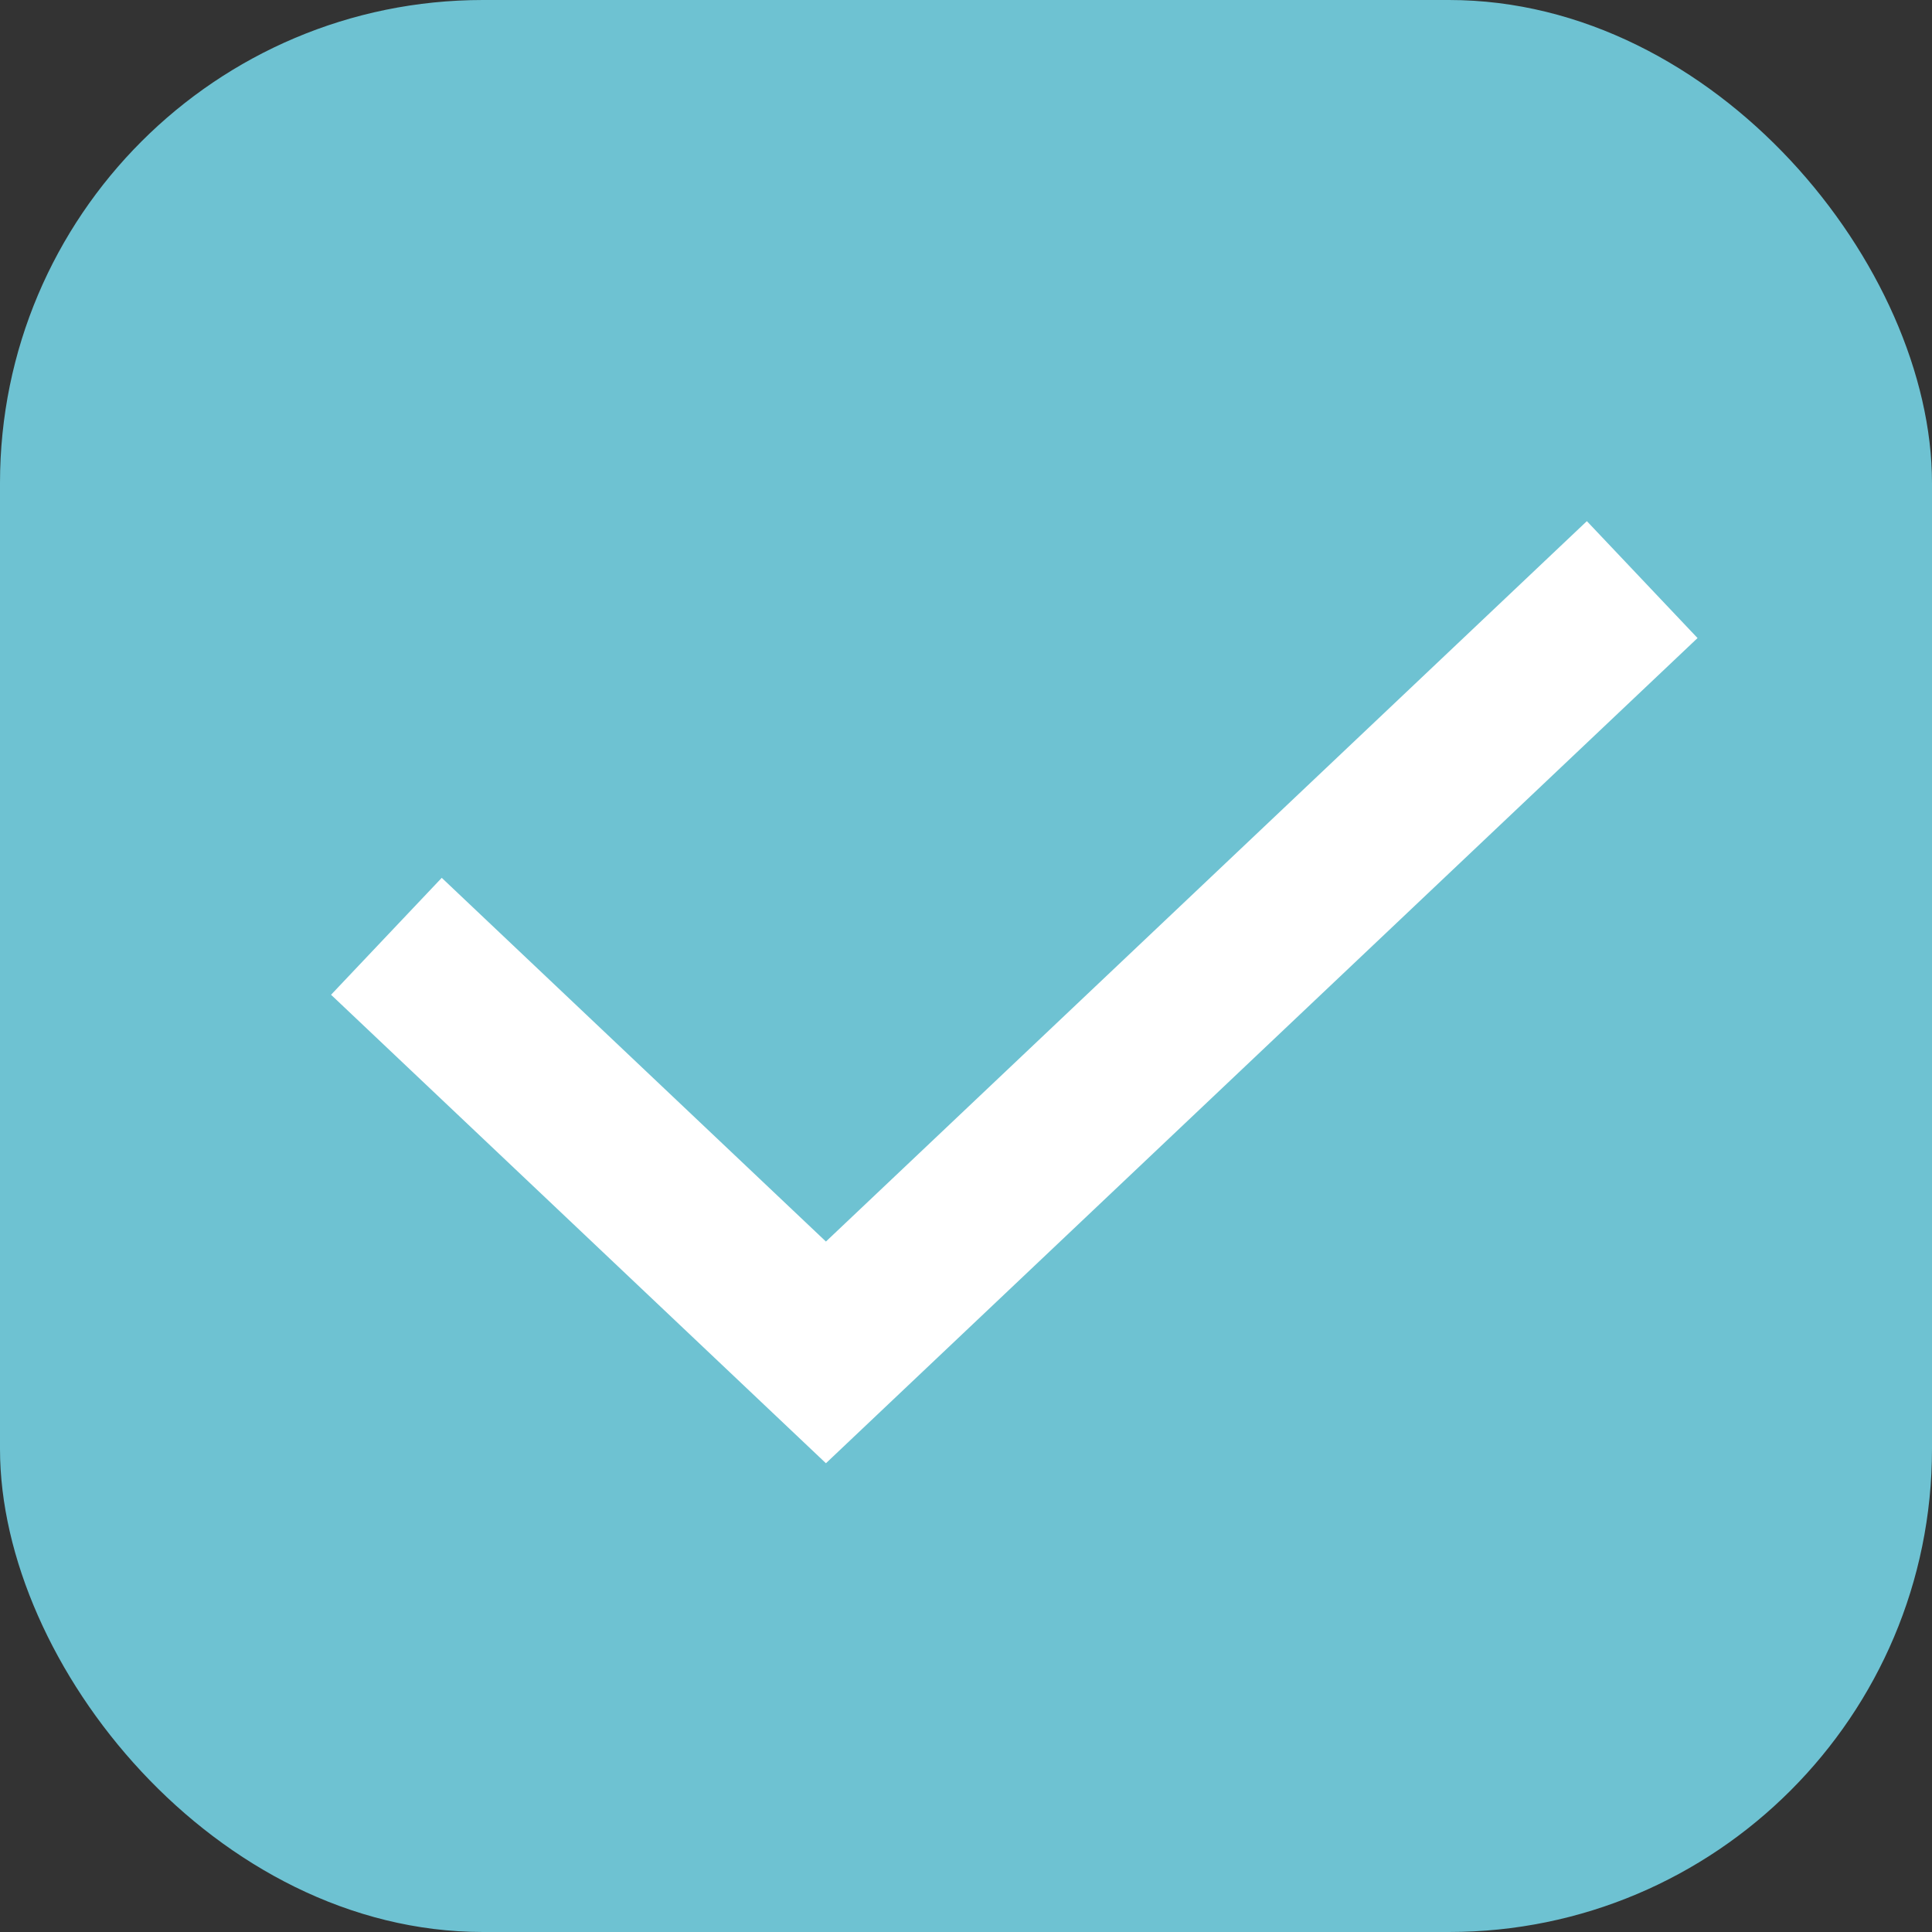 <svg width="24" height="24" viewBox="0 0 24 24" fill="none" xmlns="http://www.w3.org/2000/svg">
<rect x="0" y="0" width="24" height="24" fill="#333333" stroke="none"/>
<rect width="24" height="24" rx="6" fill="#6EC2D2"/>
<path d="M4.8 11.631L10.26 16.8L20.4 7.2" stroke="white" stroke-width="2"/>
</svg>
